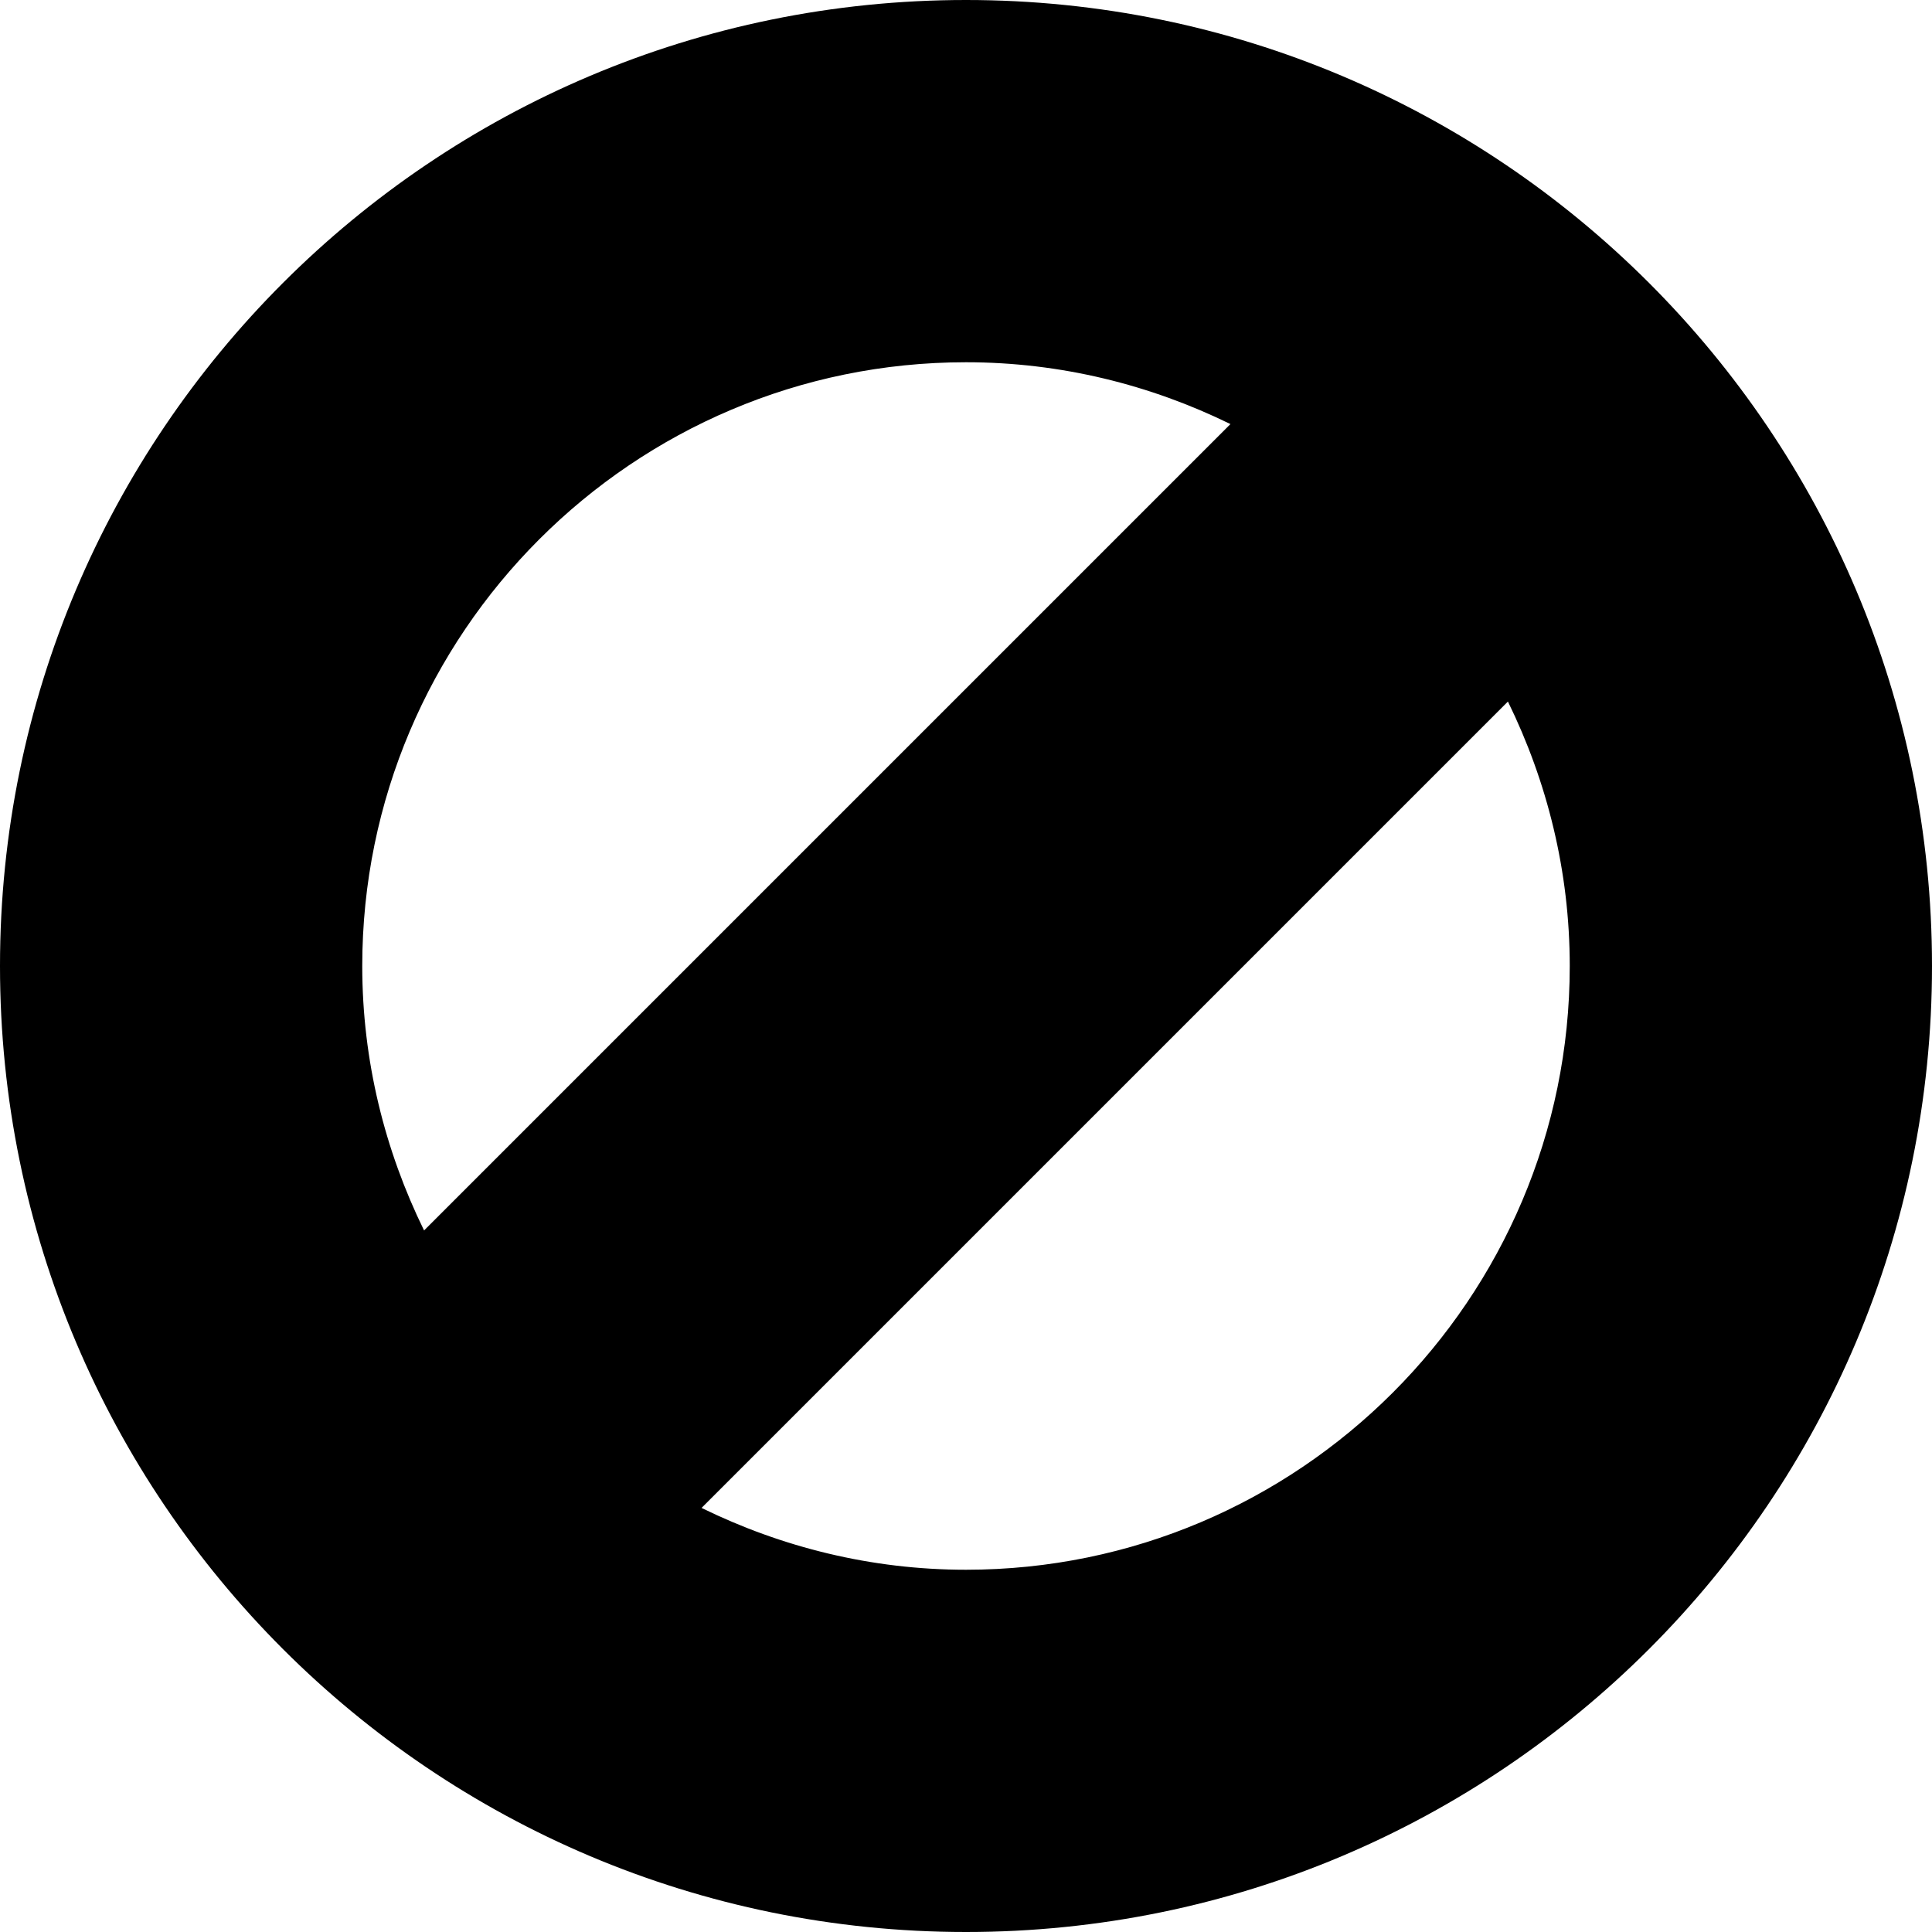 <svg version="1.1"  xmlns="http://www.w3.org/2000/svg" xmlns:xlink="http://www.w3.org/1999/xlink" x="0px" y="0px"
	 viewBox="0 0 64 64" enable-background="new 0 0 64 64" xml:space="preserve">
<path id="deselect_64" d="M32,0C14.327,0,0,14.327,0,32c0,17.673,14.327,32,32,32s32-14.327,32-32C64,14.327,49.673,0,32,0z M32,12
	c3.144,0,6.11,0.75,8.76,2.048L14.048,40.76C12.75,38.11,12,35.144,12,32C12,20.972,20.972,12,32,12z M32,52
	c-3.144,0-6.11-0.75-8.76-2.048L49.952,23.24C51.25,25.89,52,28.856,52,32C52,43.028,43.028,52,32,52z"/>
</svg>
